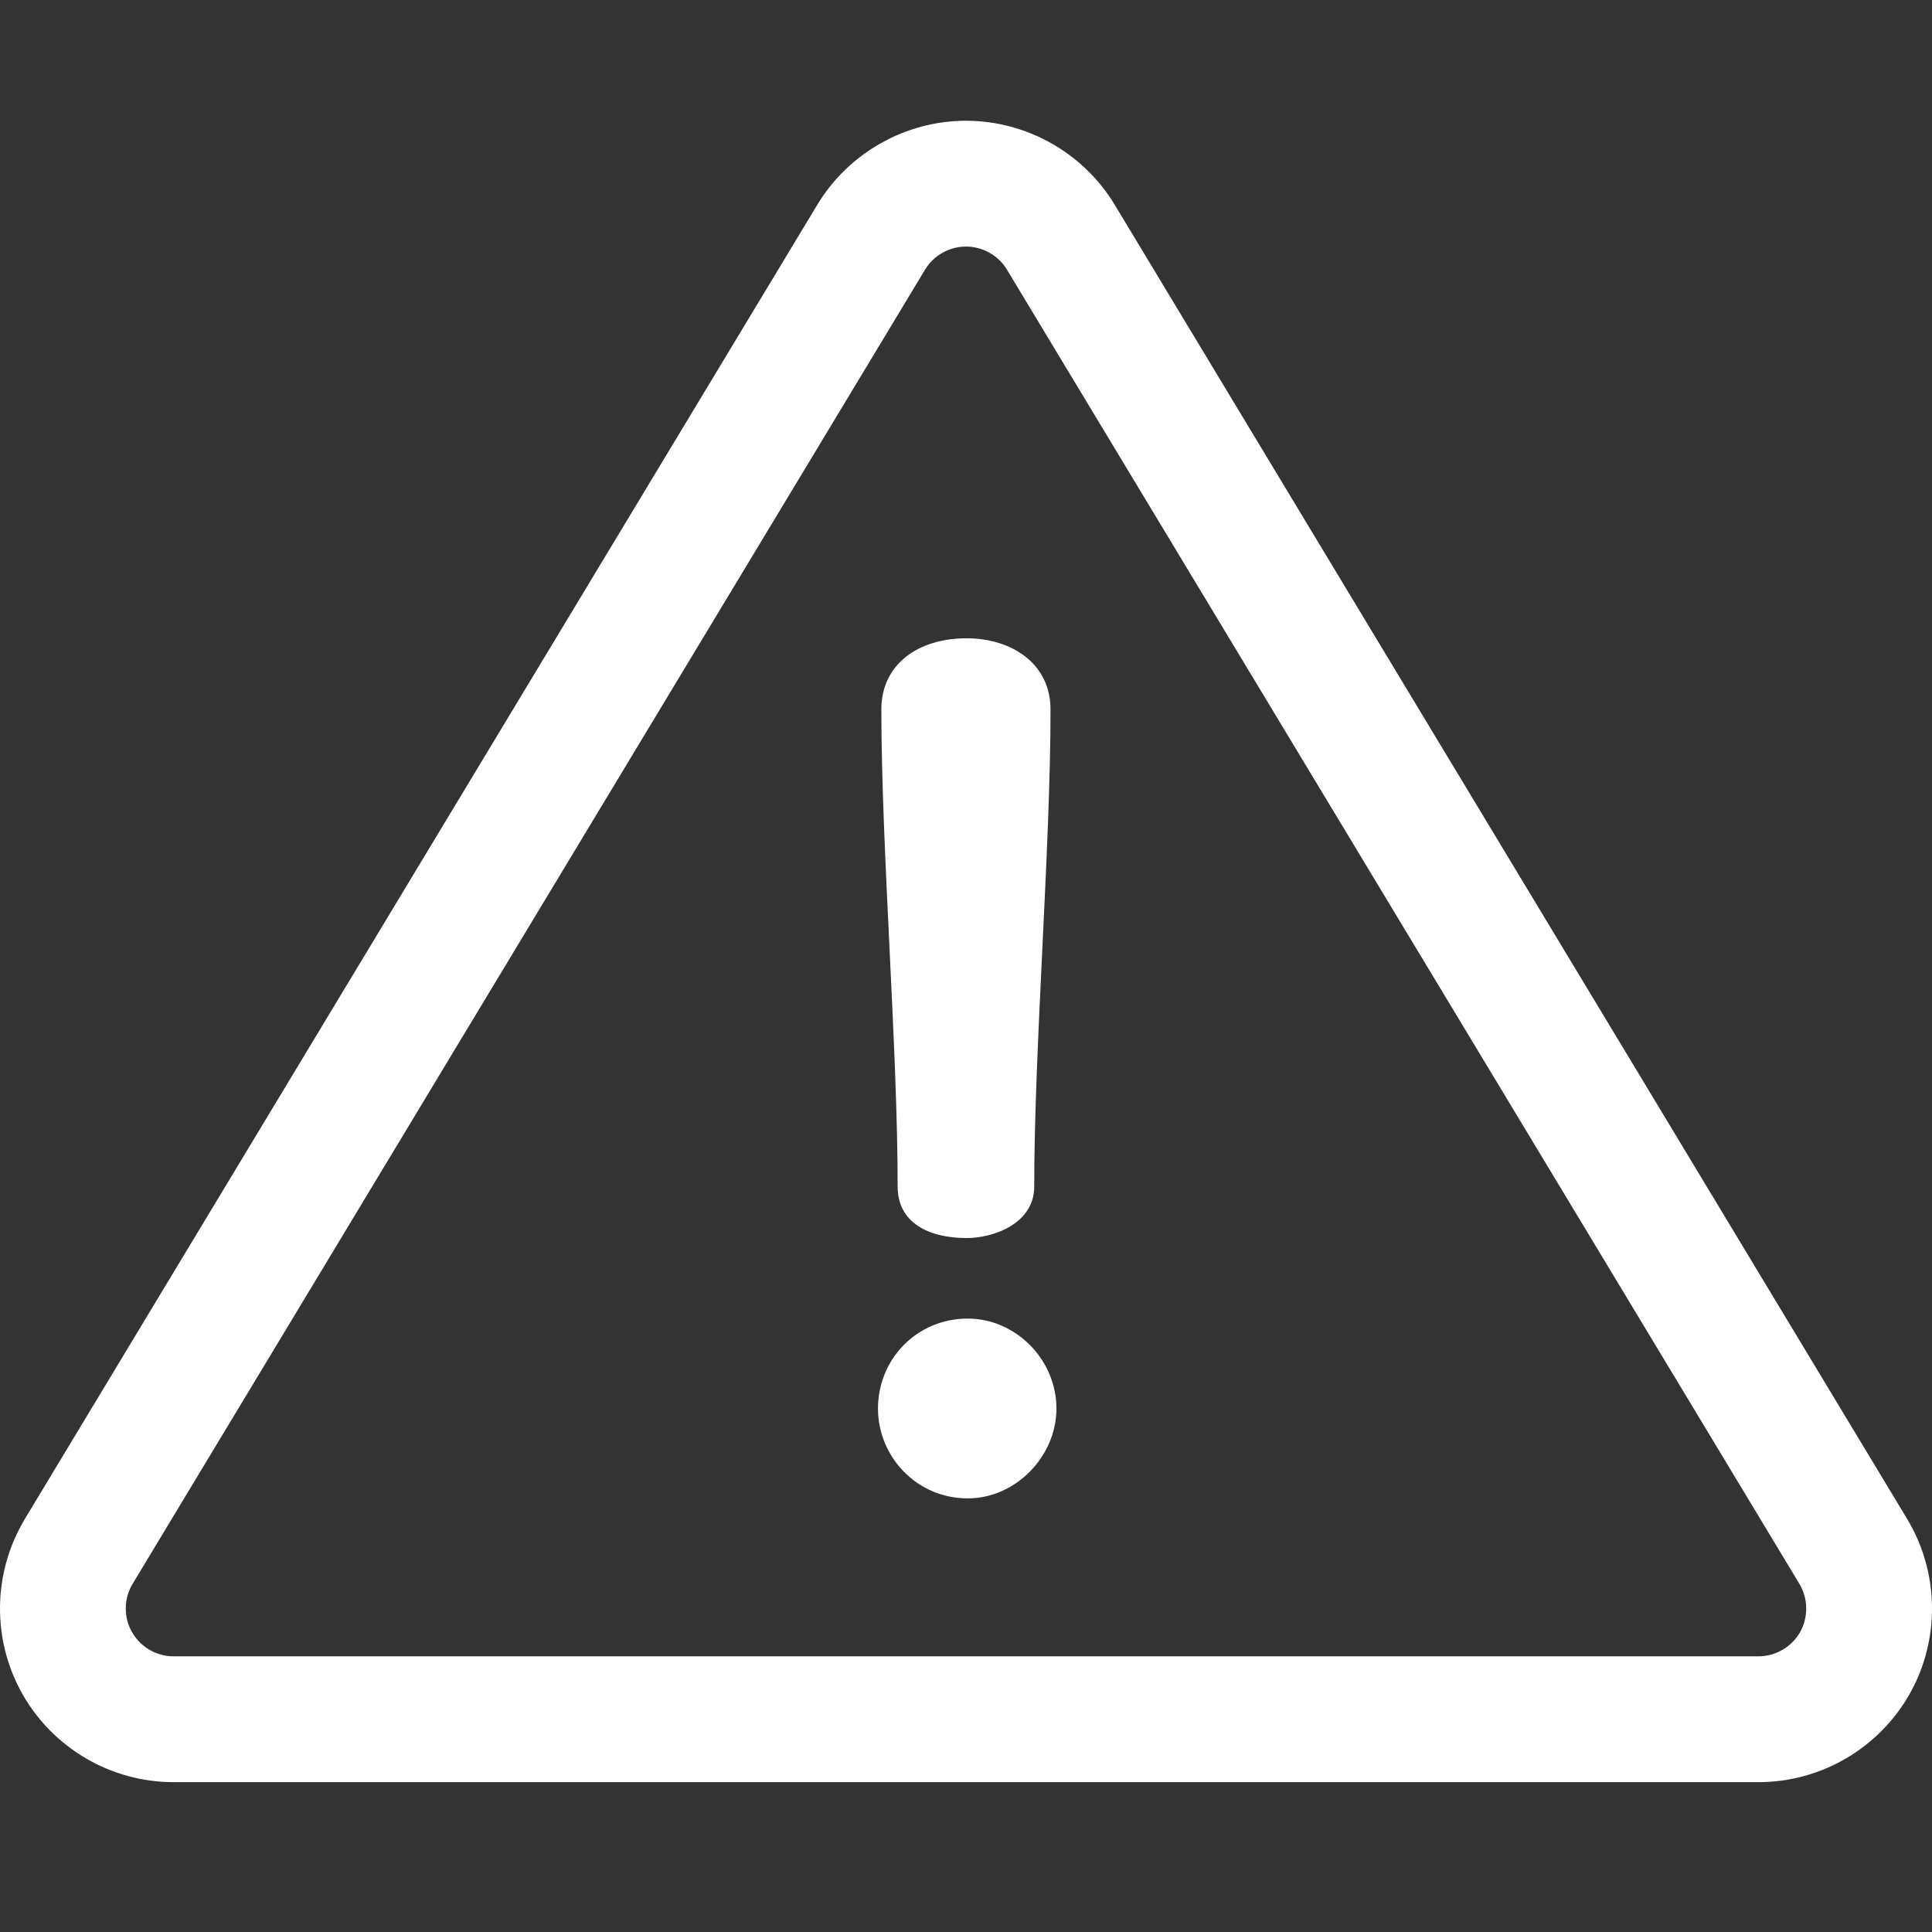 <svg width="16" height="16" viewBox="0 0 16 16" fill="none" xmlns="http://www.w3.org/2000/svg">
<rect x="0" y="0" width="16" height="16" fill="#333333" stroke="none"/>
<path d="M15.794 12.579L9.231 1.695C8.972 1.266 8.501 1 8 1C7.499 1 7.028 1.266 6.769 1.695L0.206 12.579C-0.061 13.023 -0.069 13.578 0.185 14.028C0.44 14.479 0.92 14.759 1.437 14.759H14.563C15.08 14.759 15.56 14.479 15.815 14.028C16.069 13.578 16.061 13.022 15.794 12.579ZM14.908 13.516C14.837 13.64 14.705 13.717 14.563 13.717H1.437C1.295 13.717 1.163 13.64 1.093 13.516C1.022 13.392 1.025 13.239 1.098 13.117L7.661 2.233C7.732 2.115 7.862 2.042 8 2.042C8.138 2.042 8.268 2.115 8.339 2.233L14.902 13.117C14.975 13.239 14.977 13.392 14.908 13.516Z" fill="#fff"/>
<path d="M8.004 5.286C7.608 5.286 7.299 5.498 7.299 5.875C7.299 7.025 7.434 8.678 7.434 9.828C7.434 10.128 7.695 10.253 8.004 10.253C8.236 10.253 8.565 10.128 8.565 9.828C8.565 8.678 8.7 7.025 8.7 5.875C8.7 5.498 8.381 5.286 8.004 5.286Z" fill="#fff"/>
<path d="M8.015 10.92C7.589 10.92 7.271 11.259 7.271 11.665C7.271 12.061 7.589 12.409 8.015 12.409C8.411 12.409 8.749 12.061 8.749 11.665C8.749 11.259 8.411 10.92 8.015 10.92Z" fill="#fff"/>
</svg>
